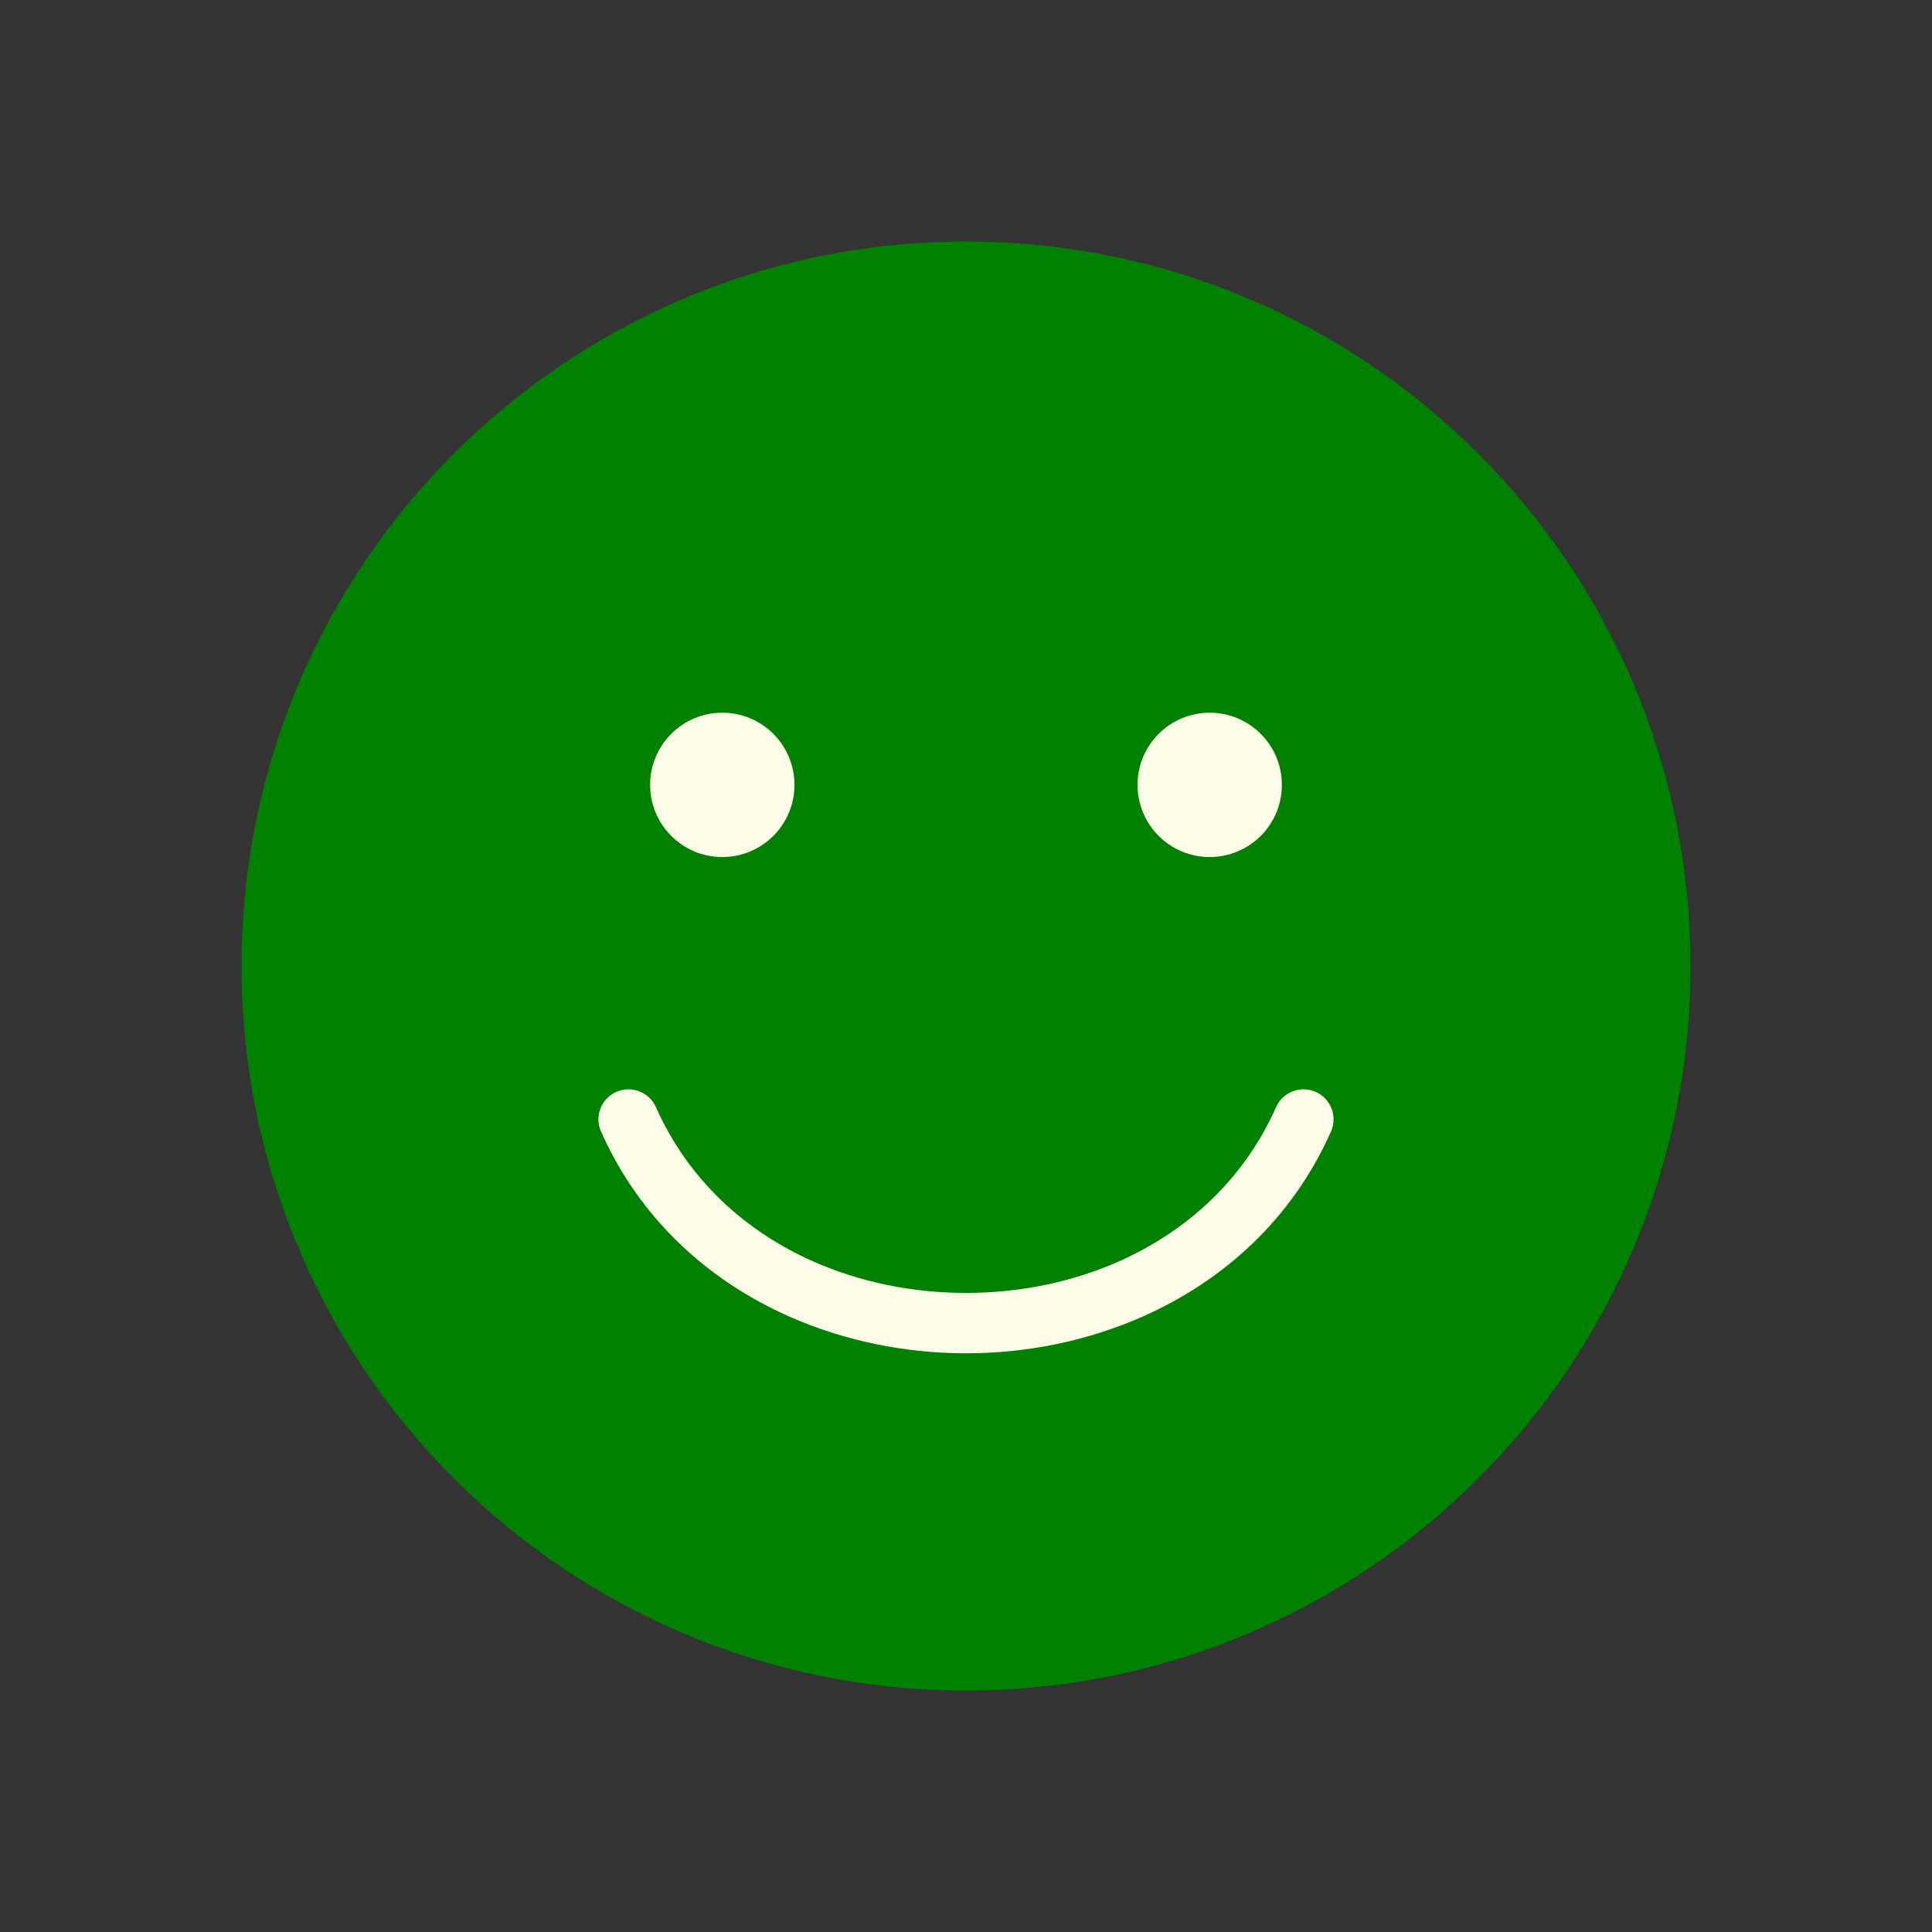 <?xml version="1.0" encoding="UTF-8"?>
<!DOCTYPE svg PUBLIC "-//W3C//DTD SVG 1.1//EN" "http://www.w3.org/Graphics/SVG/1.1/DTD/svg11.dtd">
<!-- Creator: CorelDRAW -->
<svg xmlns="http://www.w3.org/2000/svg" xml:space="preserve" width="2048px" height="2048px" style="shape-rendering:geometricPrecision; text-rendering:geometricPrecision; image-rendering:optimizeQuality; fill-rule:evenodd; clip-rule:evenodd"
viewBox="0 0 2048 2048"
 xmlns:xlink="http://www.w3.org/1999/xlink">
 <rect x="0" y="0" width="2048" height="2048" fill="#333333" stroke="none"/>
 <defs>
  <style type="text/css">
   <![CDATA[
    .fil3 {fill:none}
    .fil1 {fill:#008000}
    .fil0 {fill:#008000}
    .fil2 {fill:#FFFDE7}
   ]]>
  </style>
 </defs>
 <g id="Layer_x0020_1">
  <path class="fil0" d="M1024 1792c-424.158,0 -768.002,-343.844 -768.002,-768.002 0,-424.158 343.844,-768.002 768.002,-768.002l0 1536z"/>
  <path class="fil1" d="M1024 255.998c0.366,0 0.731,0.013 1.097,0.014 423.652,0.593 766.905,344.196 766.905,767.988 0,424.129 -343.799,767.955 -767.918,768.001l-0.084 0.001 0 -1536z"/>
  <path class="fil2" d="M1410.92 1199.43c7.11,-16.084 -0.165,-34.89 -16.25,-42 -16.084,-7.11 -34.89,0.165 -42,16.25 -34.273,77.131 -94.939,131.607 -166.462,163.388 -50.229,22.318 -106.077,33.48 -162.209,33.48 -56.132,0 -111.98,-11.16 -162.209,-33.48 -71.522,-31.781 -132.189,-86.257 -166.462,-163.388 -7.11,-16.084 -25.916,-23.36 -42,-16.25 -16.084,7.11 -23.36,25.916 -16.25,42 41.193,92.706 113.679,157.991 198.962,195.887 58.858,26.154 123.553,39.231 187.96,39.231 64.407,0 129.102,-13.078 187.96,-39.231 85.285,-37.896 157.768,-103.182 198.962,-195.887z"/>
  <path class="fil2" d="M1282.33 755.492c42.254,0 76.507,34.254 76.507,76.507 0,42.253 -34.253,76.507 -76.507,76.507 -42.253,0 -76.507,-34.254 -76.507,-76.507 0,-42.253 34.254,-76.507 76.507,-76.507z"/>
  <path class="fil2" d="M765.66 755.492c42.253,0 76.507,34.254 76.507,76.507 0,42.253 -34.254,76.507 -76.507,76.507 -42.253,0 -76.507,-34.254 -76.507,-76.507 0,-42.253 34.254,-76.507 76.507,-76.507z"/>
  <rect class="fil3" width="2048" height="2048"/>
  <rect class="fil3" x="255.999" y="255.999" width="1536" height="1536"/>
  <path class="fil3" d="M1381.8 1186.56c-127.969,287.991 -587.624,287.991 -715.593,0"/>
 </g>
</svg>
